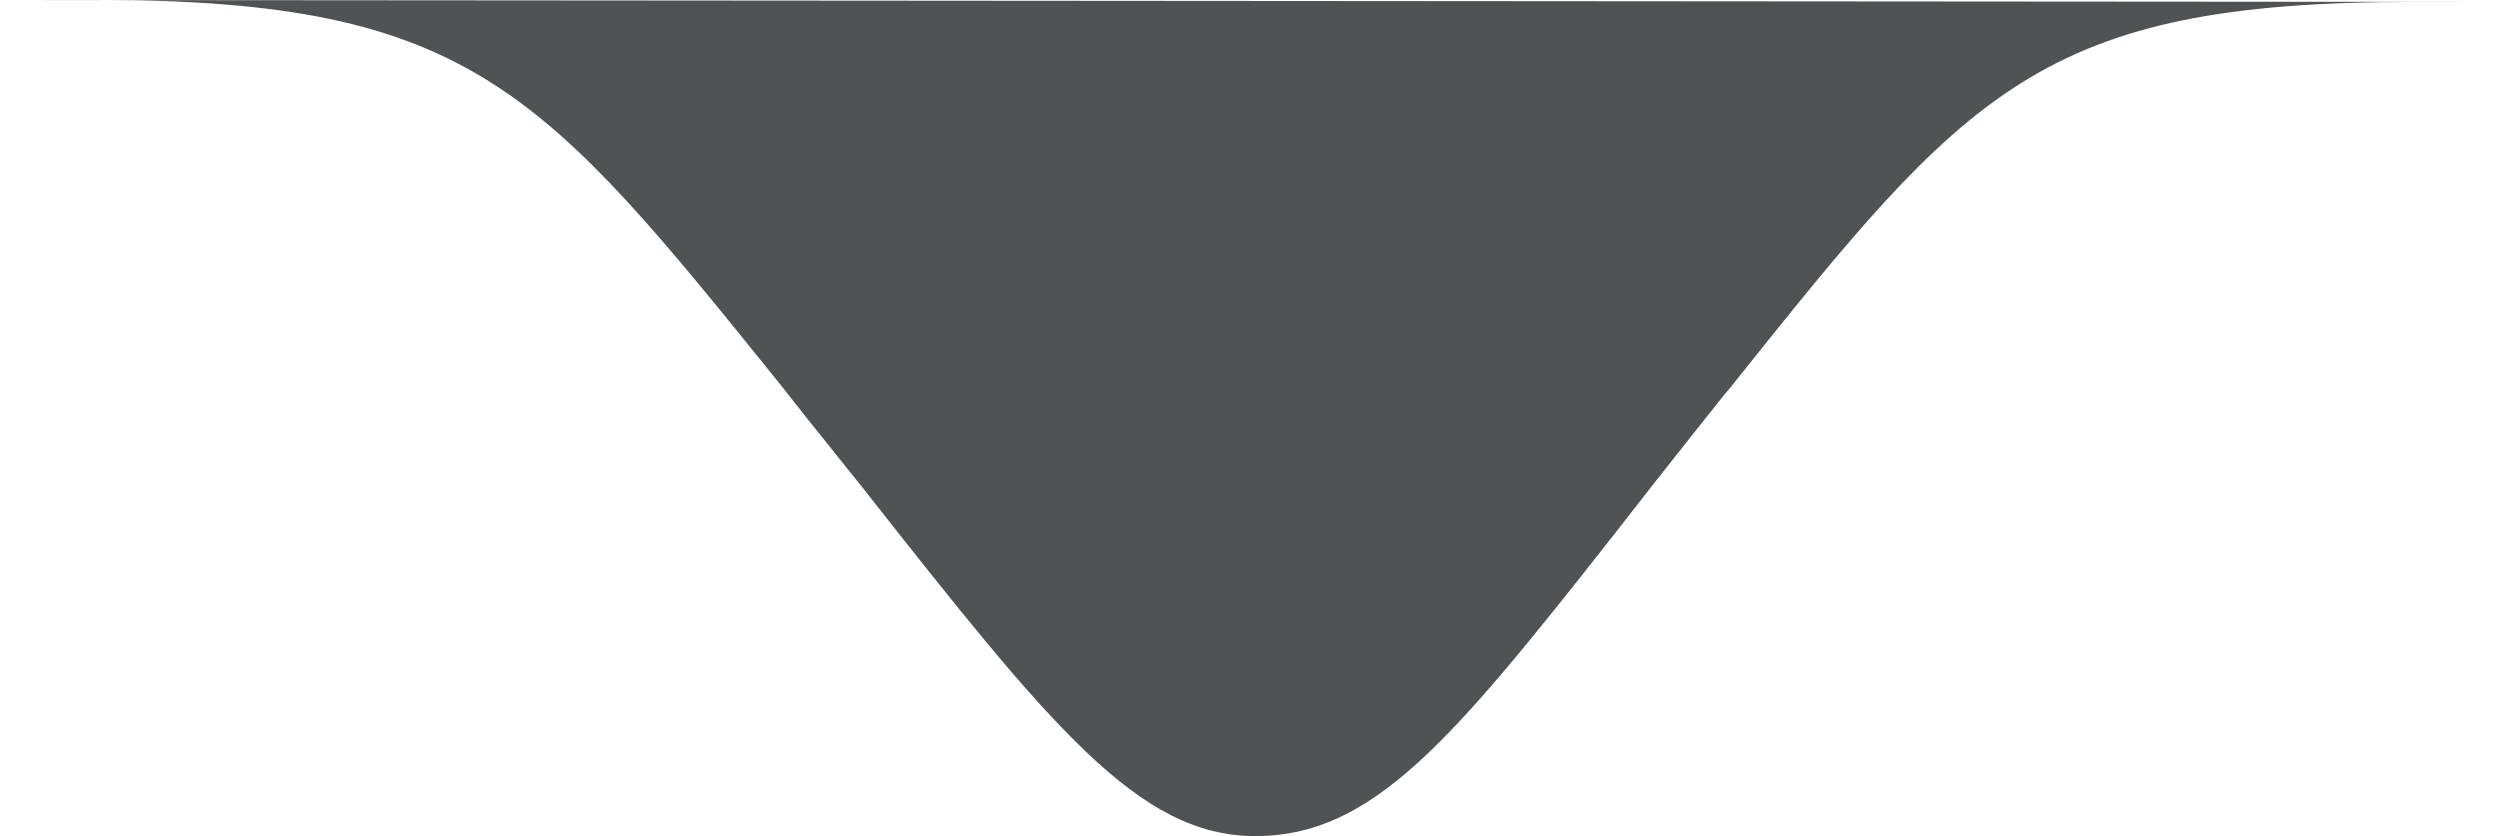 <svg xmlns="http://www.w3.org/2000/svg" viewBox="0 0 38.87 13"><defs><style>.cls-1{fill:#262728;fill-opacity:0.8;fill-rule:evenodd;}</style></defs><title>info-arrow</title><g id="Слой_2" data-name="Слой 2"><g id="Слой_1-2" data-name="Слой 1"><path class="cls-1" d="M0,0H1.52C7.33,0,8.45,1.41,12.15,6l.37.47.89,1.11C16.34,11.3,17.7,13,19.52,13s3.05-1.48,5.56-4.67q.65-.84,1.44-1.83c.13-.16.25-.32.38-.47,3.69-4.62,4.81-6,10.62-6h1.35"/></g></g></svg>